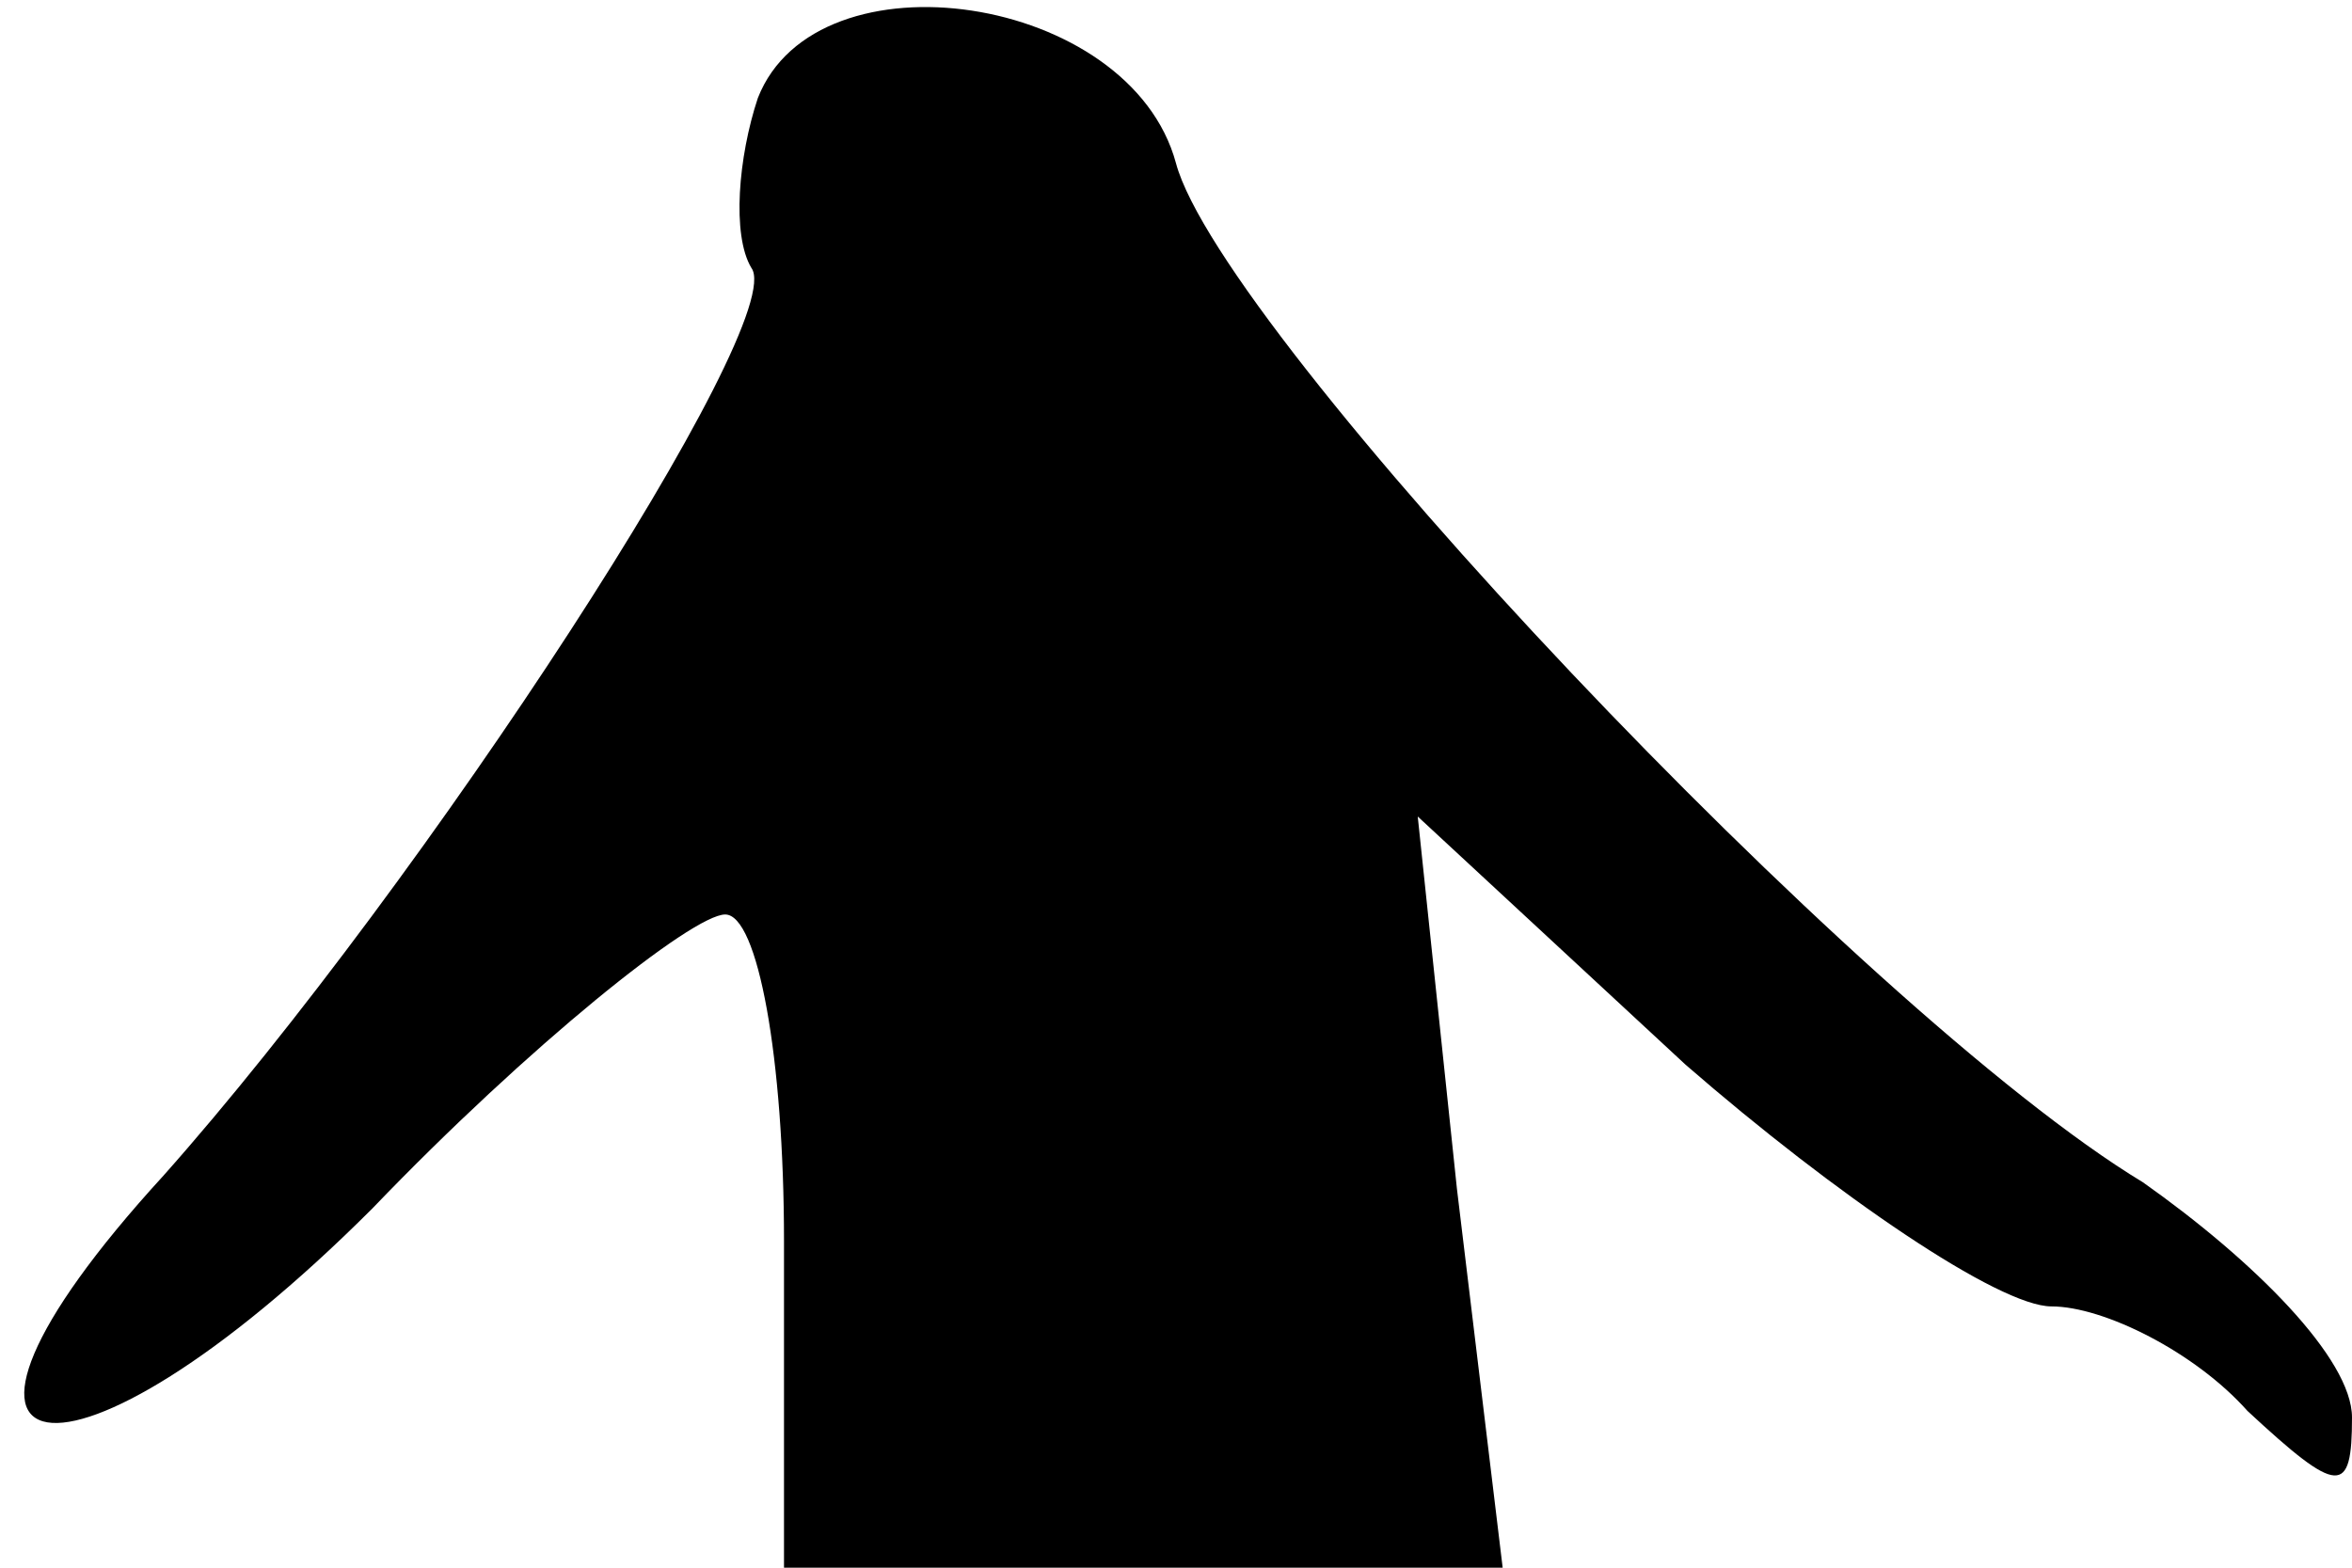 <?xml version="1.0" standalone="no"?>
<!DOCTYPE svg PUBLIC "-//W3C//DTD SVG 20010904//EN"
 "http://www.w3.org/TR/2001/REC-SVG-20010904/DTD/svg10.dtd">
<svg version="1.0" xmlns="http://www.w3.org/2000/svg"
 width="36pt" height="24pt" viewBox="0 0 36 24"
 preserveAspectRatio="xMidYMid meet">
<g transform="translate(0,24) scale(0.1,-0.1)"
fill="#000000" stroke="none">
<path fill="#000000" stroke="none" d="M116 225 c-3 -9 -4 -21 -1 -26 6 -8
-50 -94 -90 -139 -43 -47 -15 -52 32 -5 24 25 49 45 54 45 5 0 9 -22 9 -50 l0
-50 55 0 55 0 -7 58 -6 57 41 -38 c23 -20 48 -37 56 -37 8 0 22 -7 30 -16 14
-13 16 -13 16 -1 0 9 -15 24 -32 36 -43 26 -141 130 -148 156 -7 26 -55 33
-64 10z"/>
</g>
</svg>
